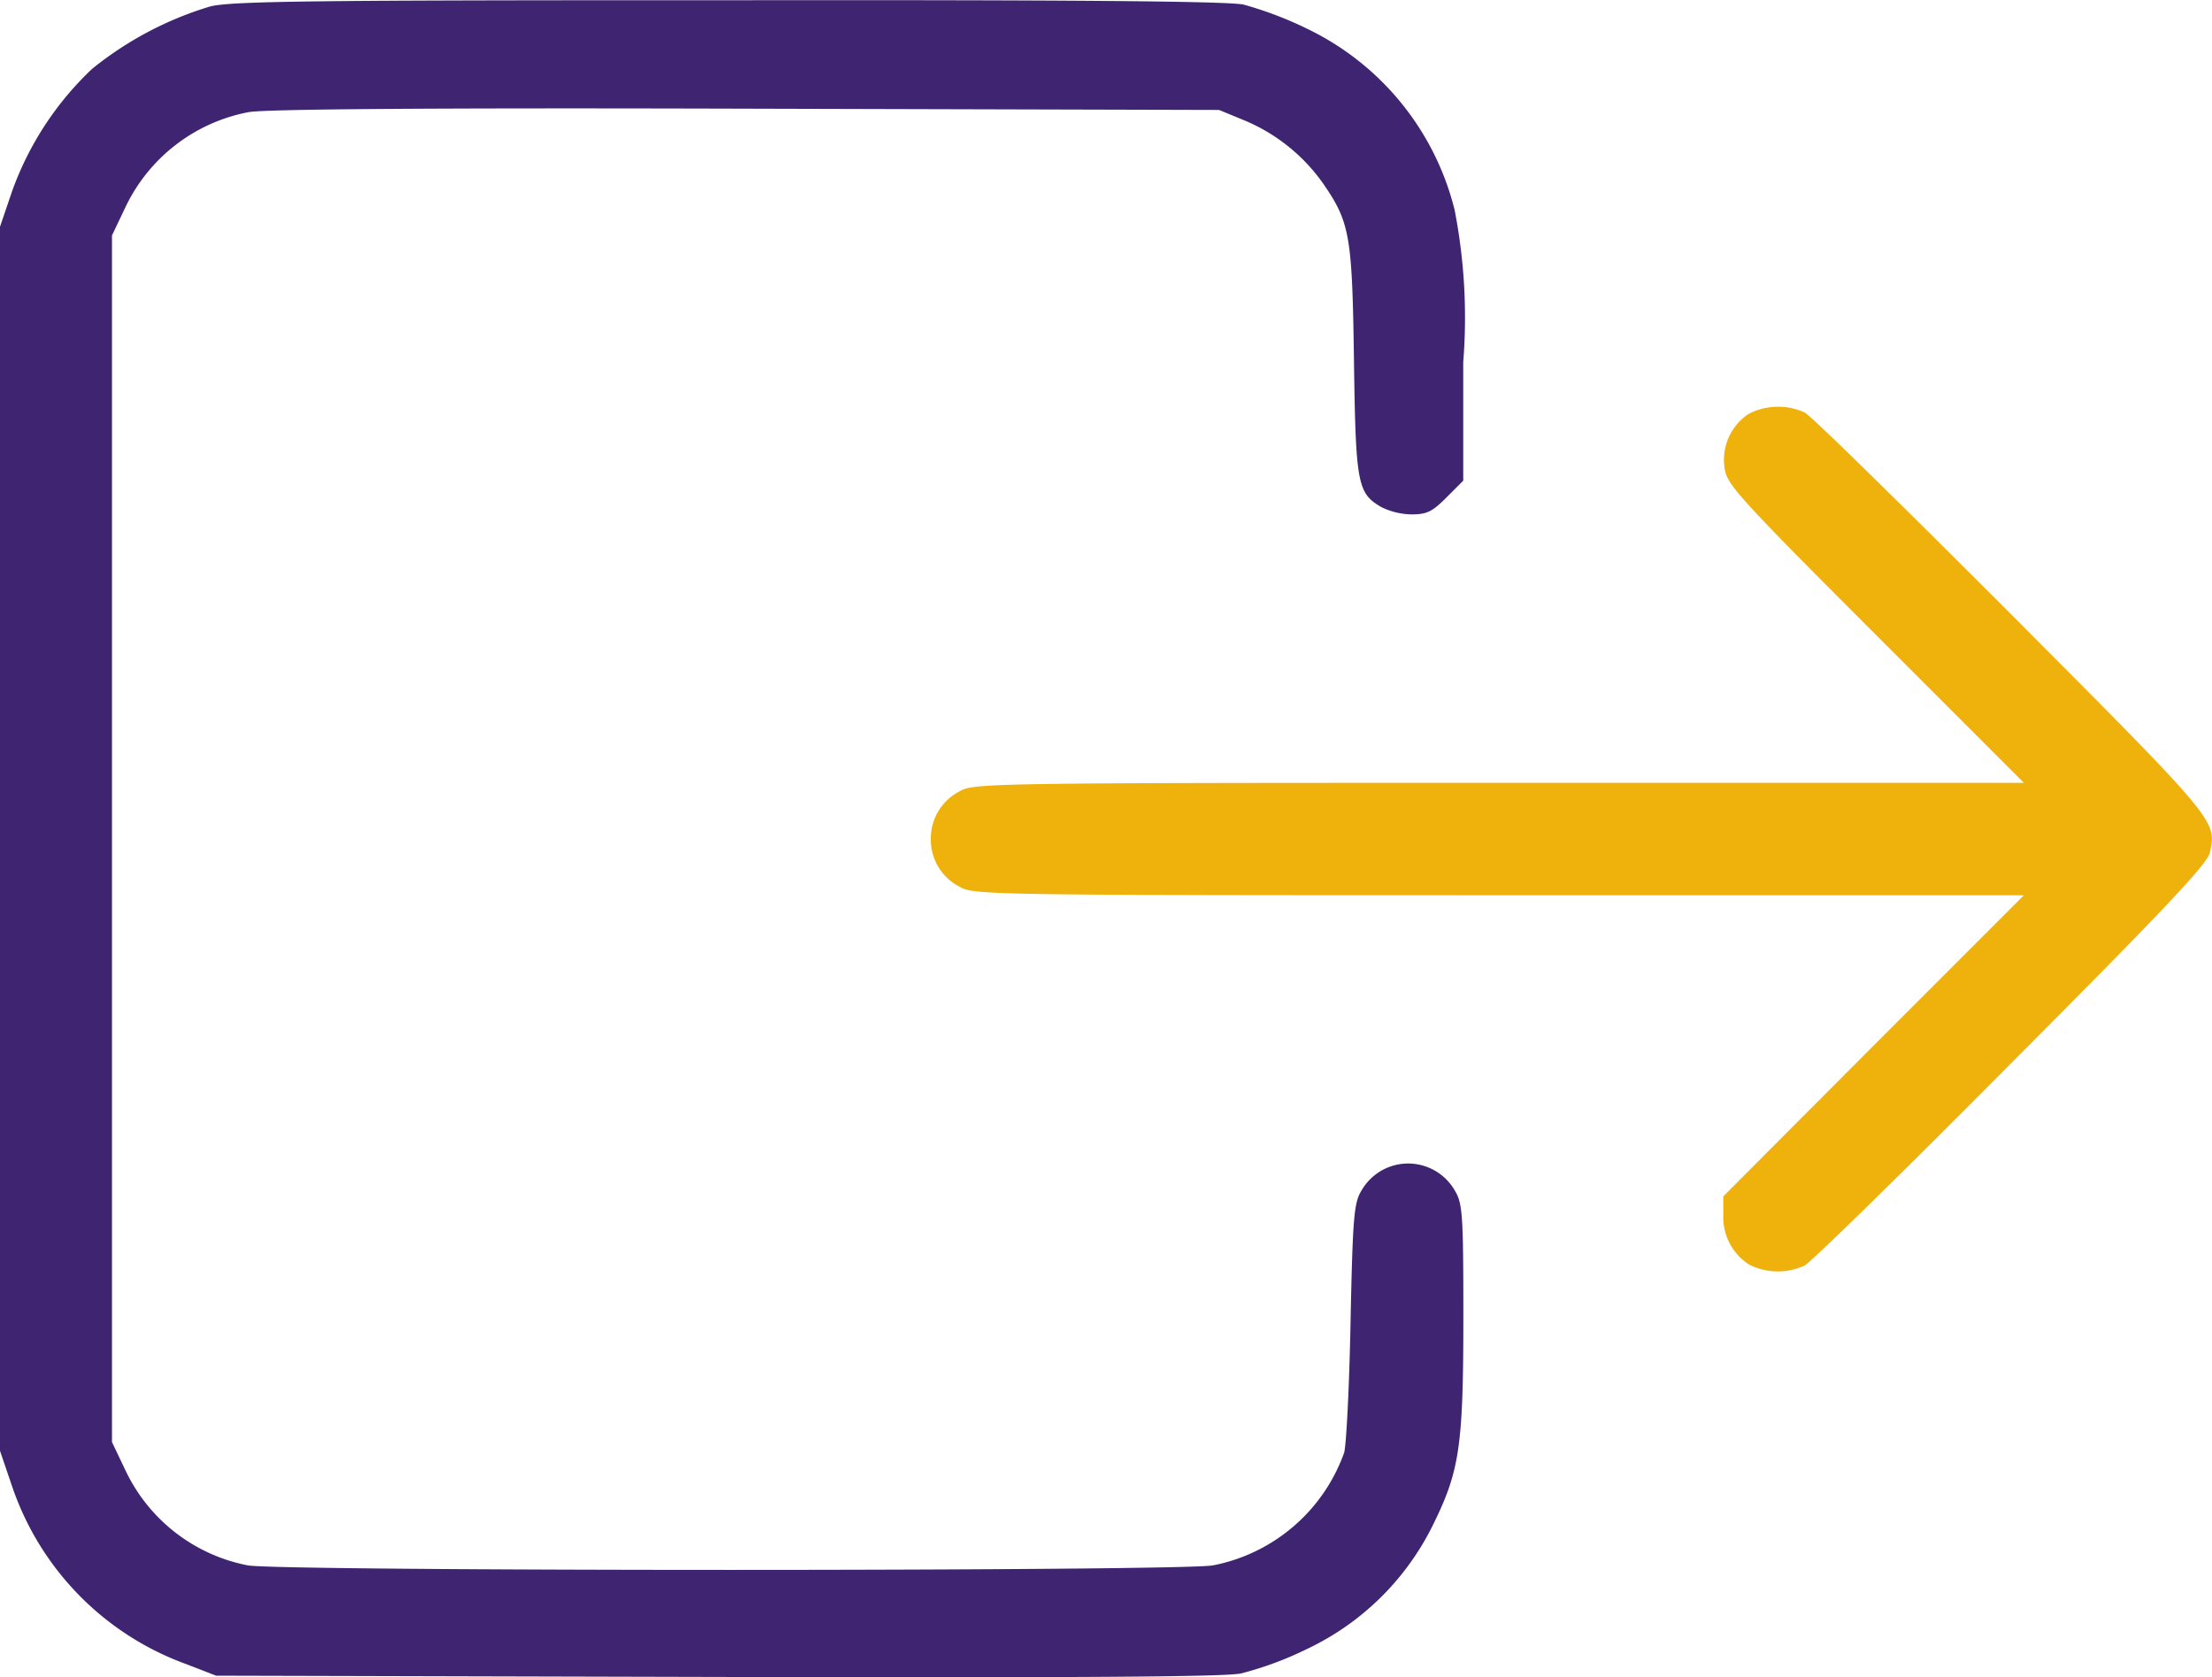 <svg id="logout_1_" data-name="logout (1)" xmlns="http://www.w3.org/2000/svg" width="36.641" height="27.78" viewBox="0 0 36.641 27.78">
  <path id="Path_74317" data-name="Path 74317" d="M3.974-449.81a5.725,5.725,0,0,0-1.949,1.032A5.2,5.2,0,0,0,.7-446.751l-.2.587v20.273l.2.587a4.759,4.759,0,0,0,2.9,2.951l.48.186,8.274.021c5.86.014,8.4,0,8.7-.057a5.688,5.688,0,0,0,1.1-.408,4.44,4.44,0,0,0,2.07-2.027c.451-.91.516-1.3.516-3.474,0-1.719-.014-1.877-.143-2.092a.891.891,0,0,0-1.547.007c-.122.2-.143.437-.179,2.192-.021,1.082-.072,2.049-.107,2.149a2.892,2.892,0,0,1-2.171,1.862c-.523.1-15.466.1-15.989,0a2.84,2.84,0,0,1-2.027-1.576l-.222-.466V-446.02l.222-.466a2.846,2.846,0,0,1,2.042-1.576c.265-.05,3.066-.072,8.238-.057l7.837.021.4.165a3.01,3.01,0,0,1,1.318,1.046c.451.652.487.867.516,2.944.029,2.035.057,2.192.451,2.421a1.176,1.176,0,0,0,.5.122c.258,0,.344-.043.58-.279l.279-.279v-1.963a9.306,9.306,0,0,0-.143-2.522,4.543,4.543,0,0,0-2.443-3,6.079,6.079,0,0,0-1.053-.4c-.258-.057-2.944-.079-8.561-.072C5.672-449.917,4.3-449.9,3.974-449.81Z" transform="translate(-0.5 449.919)" fill="#3f2571"/>
  <path id="Path_74318" data-name="Path 74318" d="M229.246-355.786a.911.911,0,0,0-.394.9c.036.265.222.473,2.5,2.751l2.457,2.457h-8.7c-8.5,0-8.711.007-8.933.143a.874.874,0,0,0-.473.788.874.874,0,0,0,.473.788c.222.136.43.143,8.933.143h8.7l-2.493,2.493-2.486,2.493v.308a.931.931,0,0,0,.43.824,1.055,1.055,0,0,0,.917.014c.107-.057,1.648-1.562,3.424-3.353,2.557-2.565,3.245-3.3,3.288-3.482.115-.537.136-.509-3.281-3.94-1.784-1.784-3.324-3.3-3.431-3.353A1.062,1.062,0,0,0,229.246-355.786Z" transform="translate(-200.284 362.643)" fill="#efb10b"/>
</svg>

